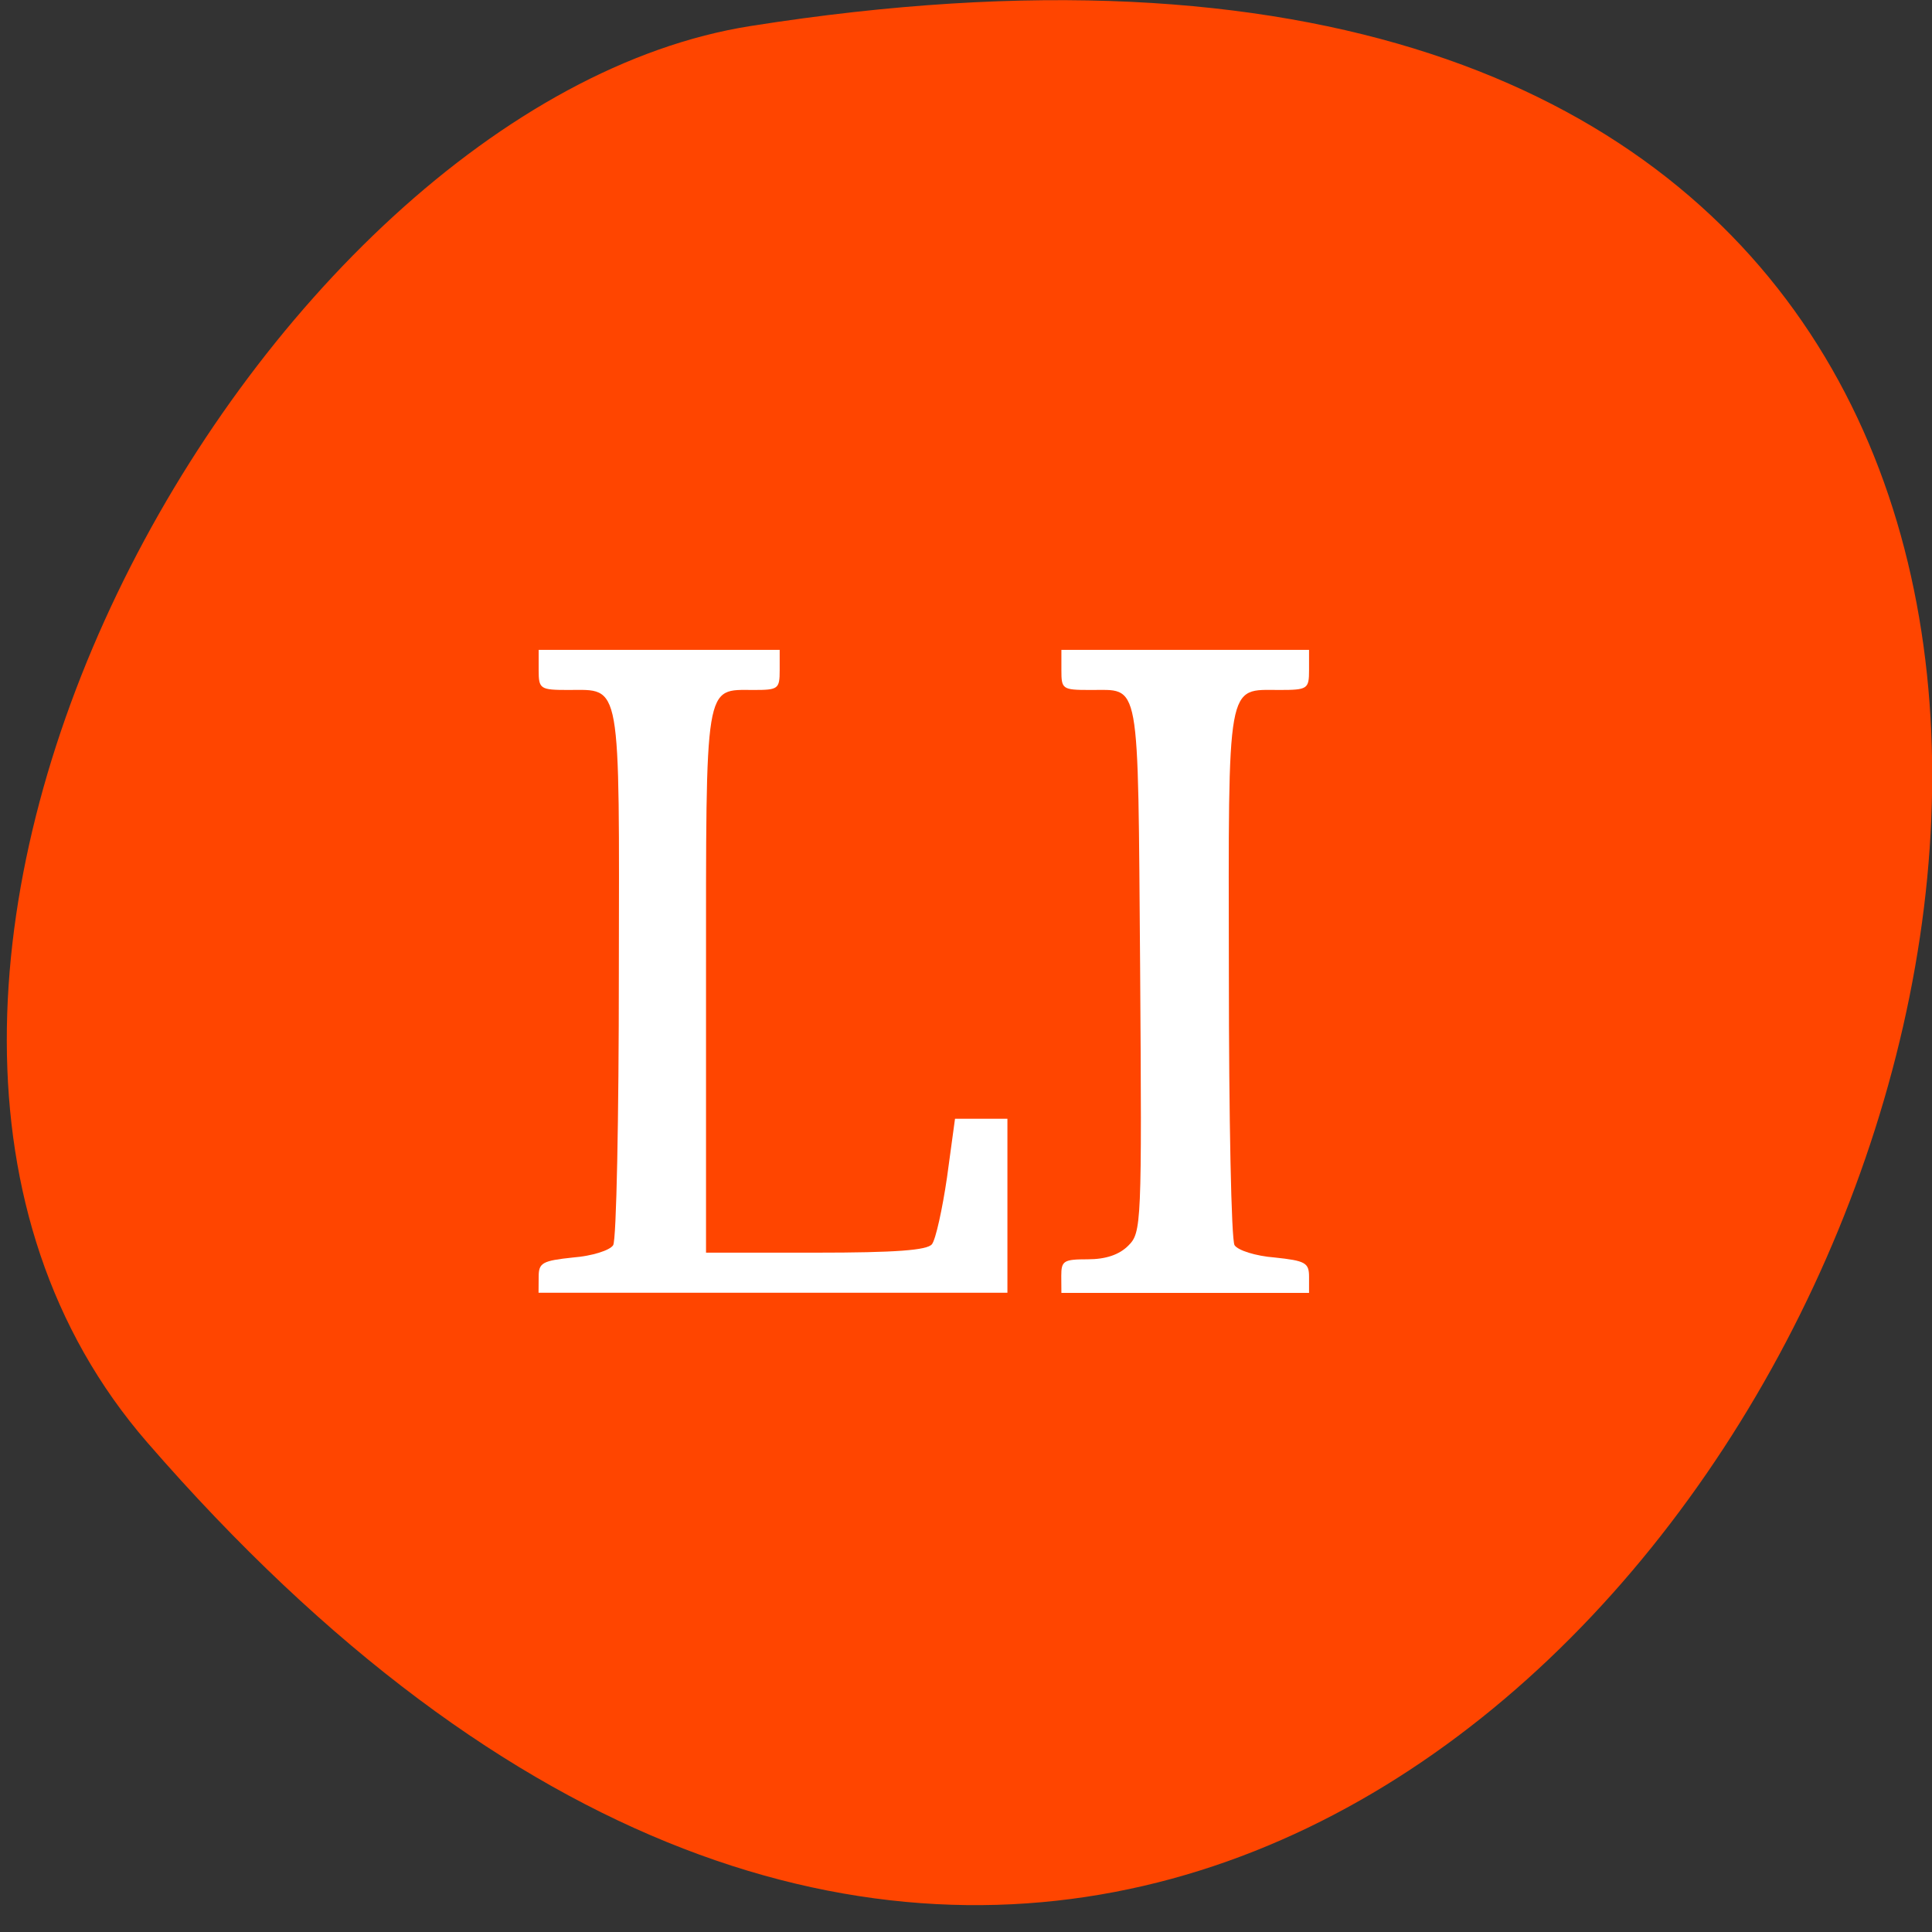 <svg xmlns="http://www.w3.org/2000/svg" viewBox="0 0 16 16"><rect x="0" y="0" width="16" height="16" fill="#333333" stroke="none"/><path d="m 1.219 11.945 c 12.05 13.891 23.629 -14.668 5 -11.73 c -4.086 0.641 -8.246 7.988 -5 11.73" fill="#ff4500"/><g fill="#fff"><path d="m 8.789 10.566 c 0 -0.125 0.02 -0.137 0.219 -0.137 c 0.152 0 0.262 -0.039 0.336 -0.113 c 0.109 -0.109 0.113 -0.164 0.098 -2.305 c -0.02 -2.441 0.008 -2.293 -0.418 -2.297 c -0.227 0 -0.234 -0.008 -0.234 -0.164 v -0.168 h 2.051 v 0.168 c 0 0.156 -0.012 0.164 -0.246 0.164 c -0.438 0 -0.422 -0.105 -0.418 2.348 c 0 1.195 0.02 2.207 0.047 2.25 c 0.027 0.043 0.176 0.09 0.332 0.102 c 0.254 0.027 0.285 0.043 0.285 0.16 v 0.133 h -2.051"/><path d="m 4.461 10.574 c 0 -0.117 0.031 -0.133 0.285 -0.16 c 0.156 -0.012 0.305 -0.059 0.332 -0.102 c 0.027 -0.043 0.047 -1.055 0.047 -2.25 c 0.004 -2.453 0.023 -2.348 -0.418 -2.348 c -0.234 0 -0.246 -0.008 -0.246 -0.164 v -0.168 h 1.996 v 0.168 c 0 0.156 -0.012 0.164 -0.215 0.164 c -0.41 0 -0.395 -0.094 -0.395 2.418 v 2.242 h 0.91 c 0.66 0 0.922 -0.02 0.961 -0.07 c 0.031 -0.039 0.086 -0.289 0.125 -0.555 l 0.066 -0.484 h 0.434 v 1.441 h -3.883"/></g></svg>